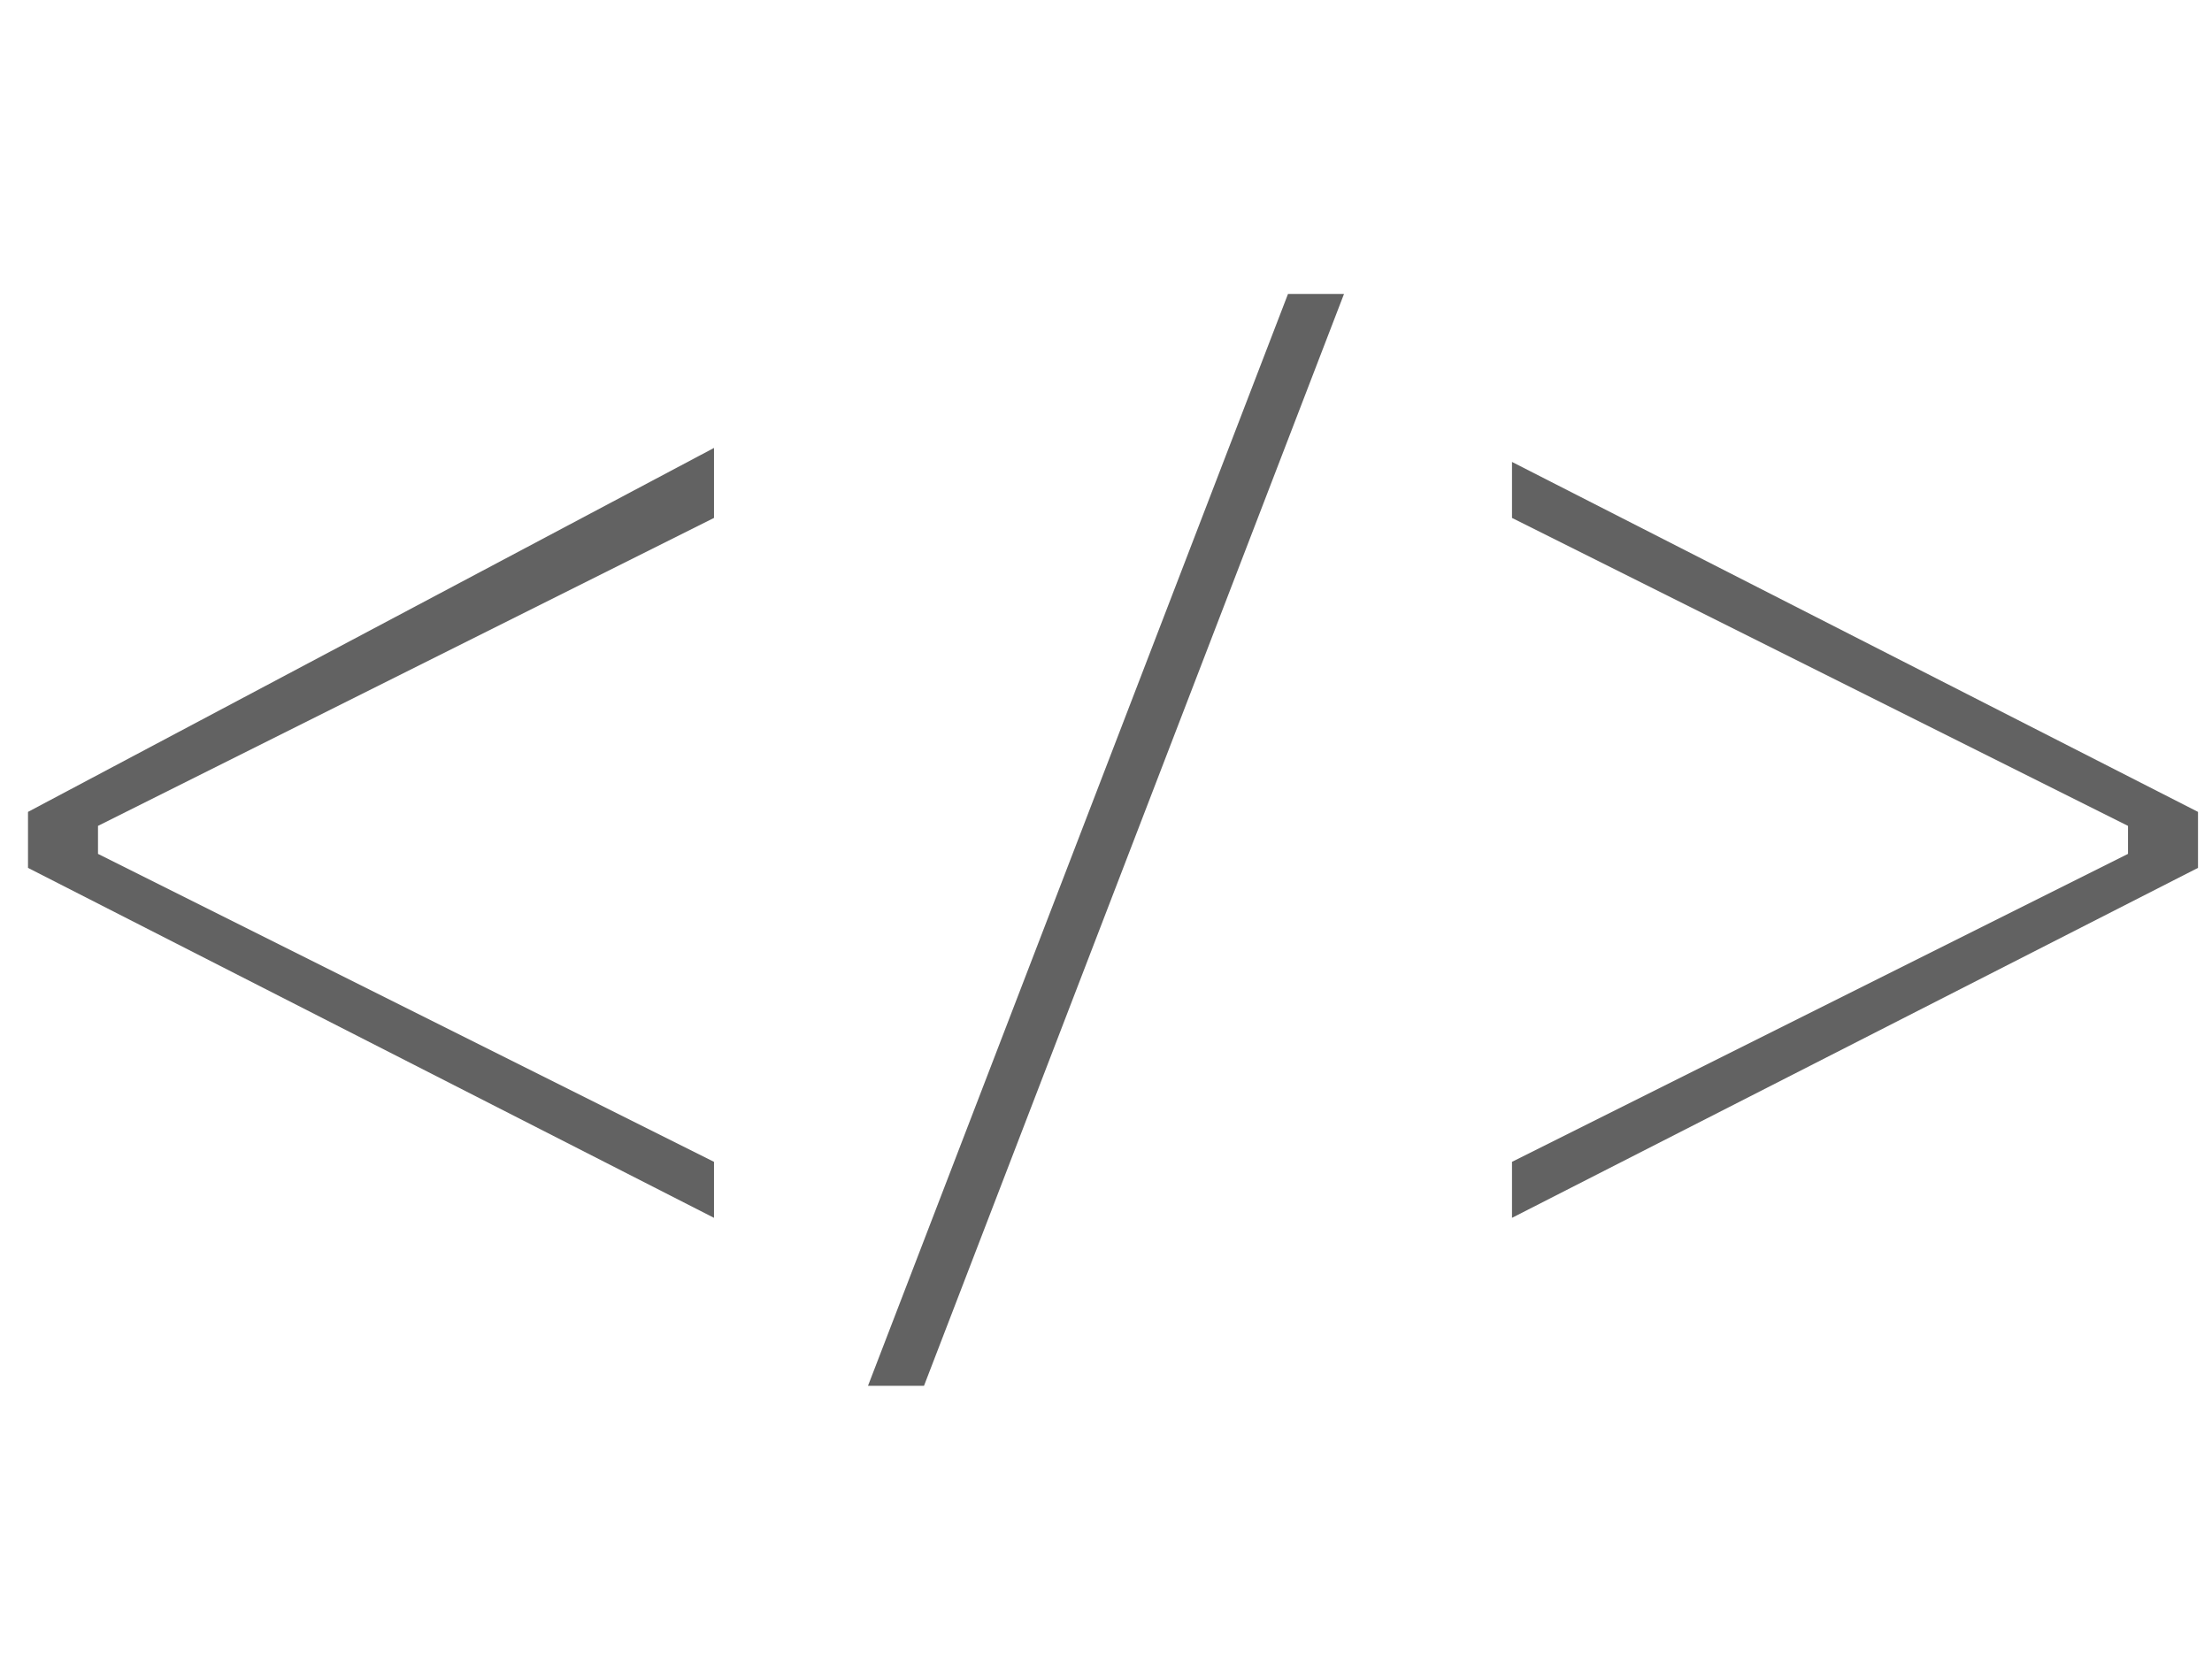 <?xml version="1.0" encoding="utf-8"?>
<!-- Generator: Adobe Illustrator 22.0.0, SVG Export Plug-In . SVG Version: 6.00 Build 0)  -->
<svg version="1.1" id="Layer_1" focusable="false" xmlns="http://www.w3.org/2000/svg" xmlns:xlink="http://www.w3.org/1999/xlink"
	 x="0px" y="0px" viewBox="0 0 15.8 12" style="enable-background:new 0 0 15.8 12;" xml:space="preserve">
<style type="text/css">
	.st0{display:none;fill:#626262;}
	.st1{fill:#626262;}
	.st2{display:none;}
</style>
<path class="st0" d="M12.8,4.9C12.6,2.4,10.9,0,7.7,0C4.8,0,2.6,2.1,2.5,5C0.9,5.5,0,7.2,0,8.4C0,10.3,1.6,12,3.4,12h9
	c1.8,0,3.4-2,3.4-3.6C15.8,6.5,14.2,5,12.8,4.9z M12.4,11.6h-9c-1.6,0-3-1.5-3-3.2c0-1.1,1-3.2,3-3.2H4c0.1,0,0.2-0.1,0.2-0.2
	S4.1,4.9,4,4.9H3.4c-0.2,0-0.4,0-0.5,0.1C3,2.7,4.7,0.4,7.7,0.4c3.2,0,4.7,2.5,4.7,4.9v0.6c0,0.1,0.1,0.2,0.2,0.2s0.2-0.1,0.2-0.2
	V5.2v0c1.1,0.1,2.6,1.3,2.6,3.2C15.4,9.9,14,11.6,12.4,11.6z"/>
<g>
	<path class="st1" d="M5.1,3.7V3.2L0.2,5.8v0.4l4.9,2.5V8.3L0.7,6.1l0,0V5.9"/>
</g>
<g>
	<path class="st1" d="M9.2,2.1l-3,7.8h0.4l3-7.8H9.2z"/>
</g>
<g>
	<path class="st1" d="M15.2,5.9v0.2l0,0l-4.4,2.2v0.4l4.9-2.5V5.8l-4.9-2.5v0.4"/>
</g>
<rect x="0" class="st2" width="15.8" height="12"/>
</svg>
